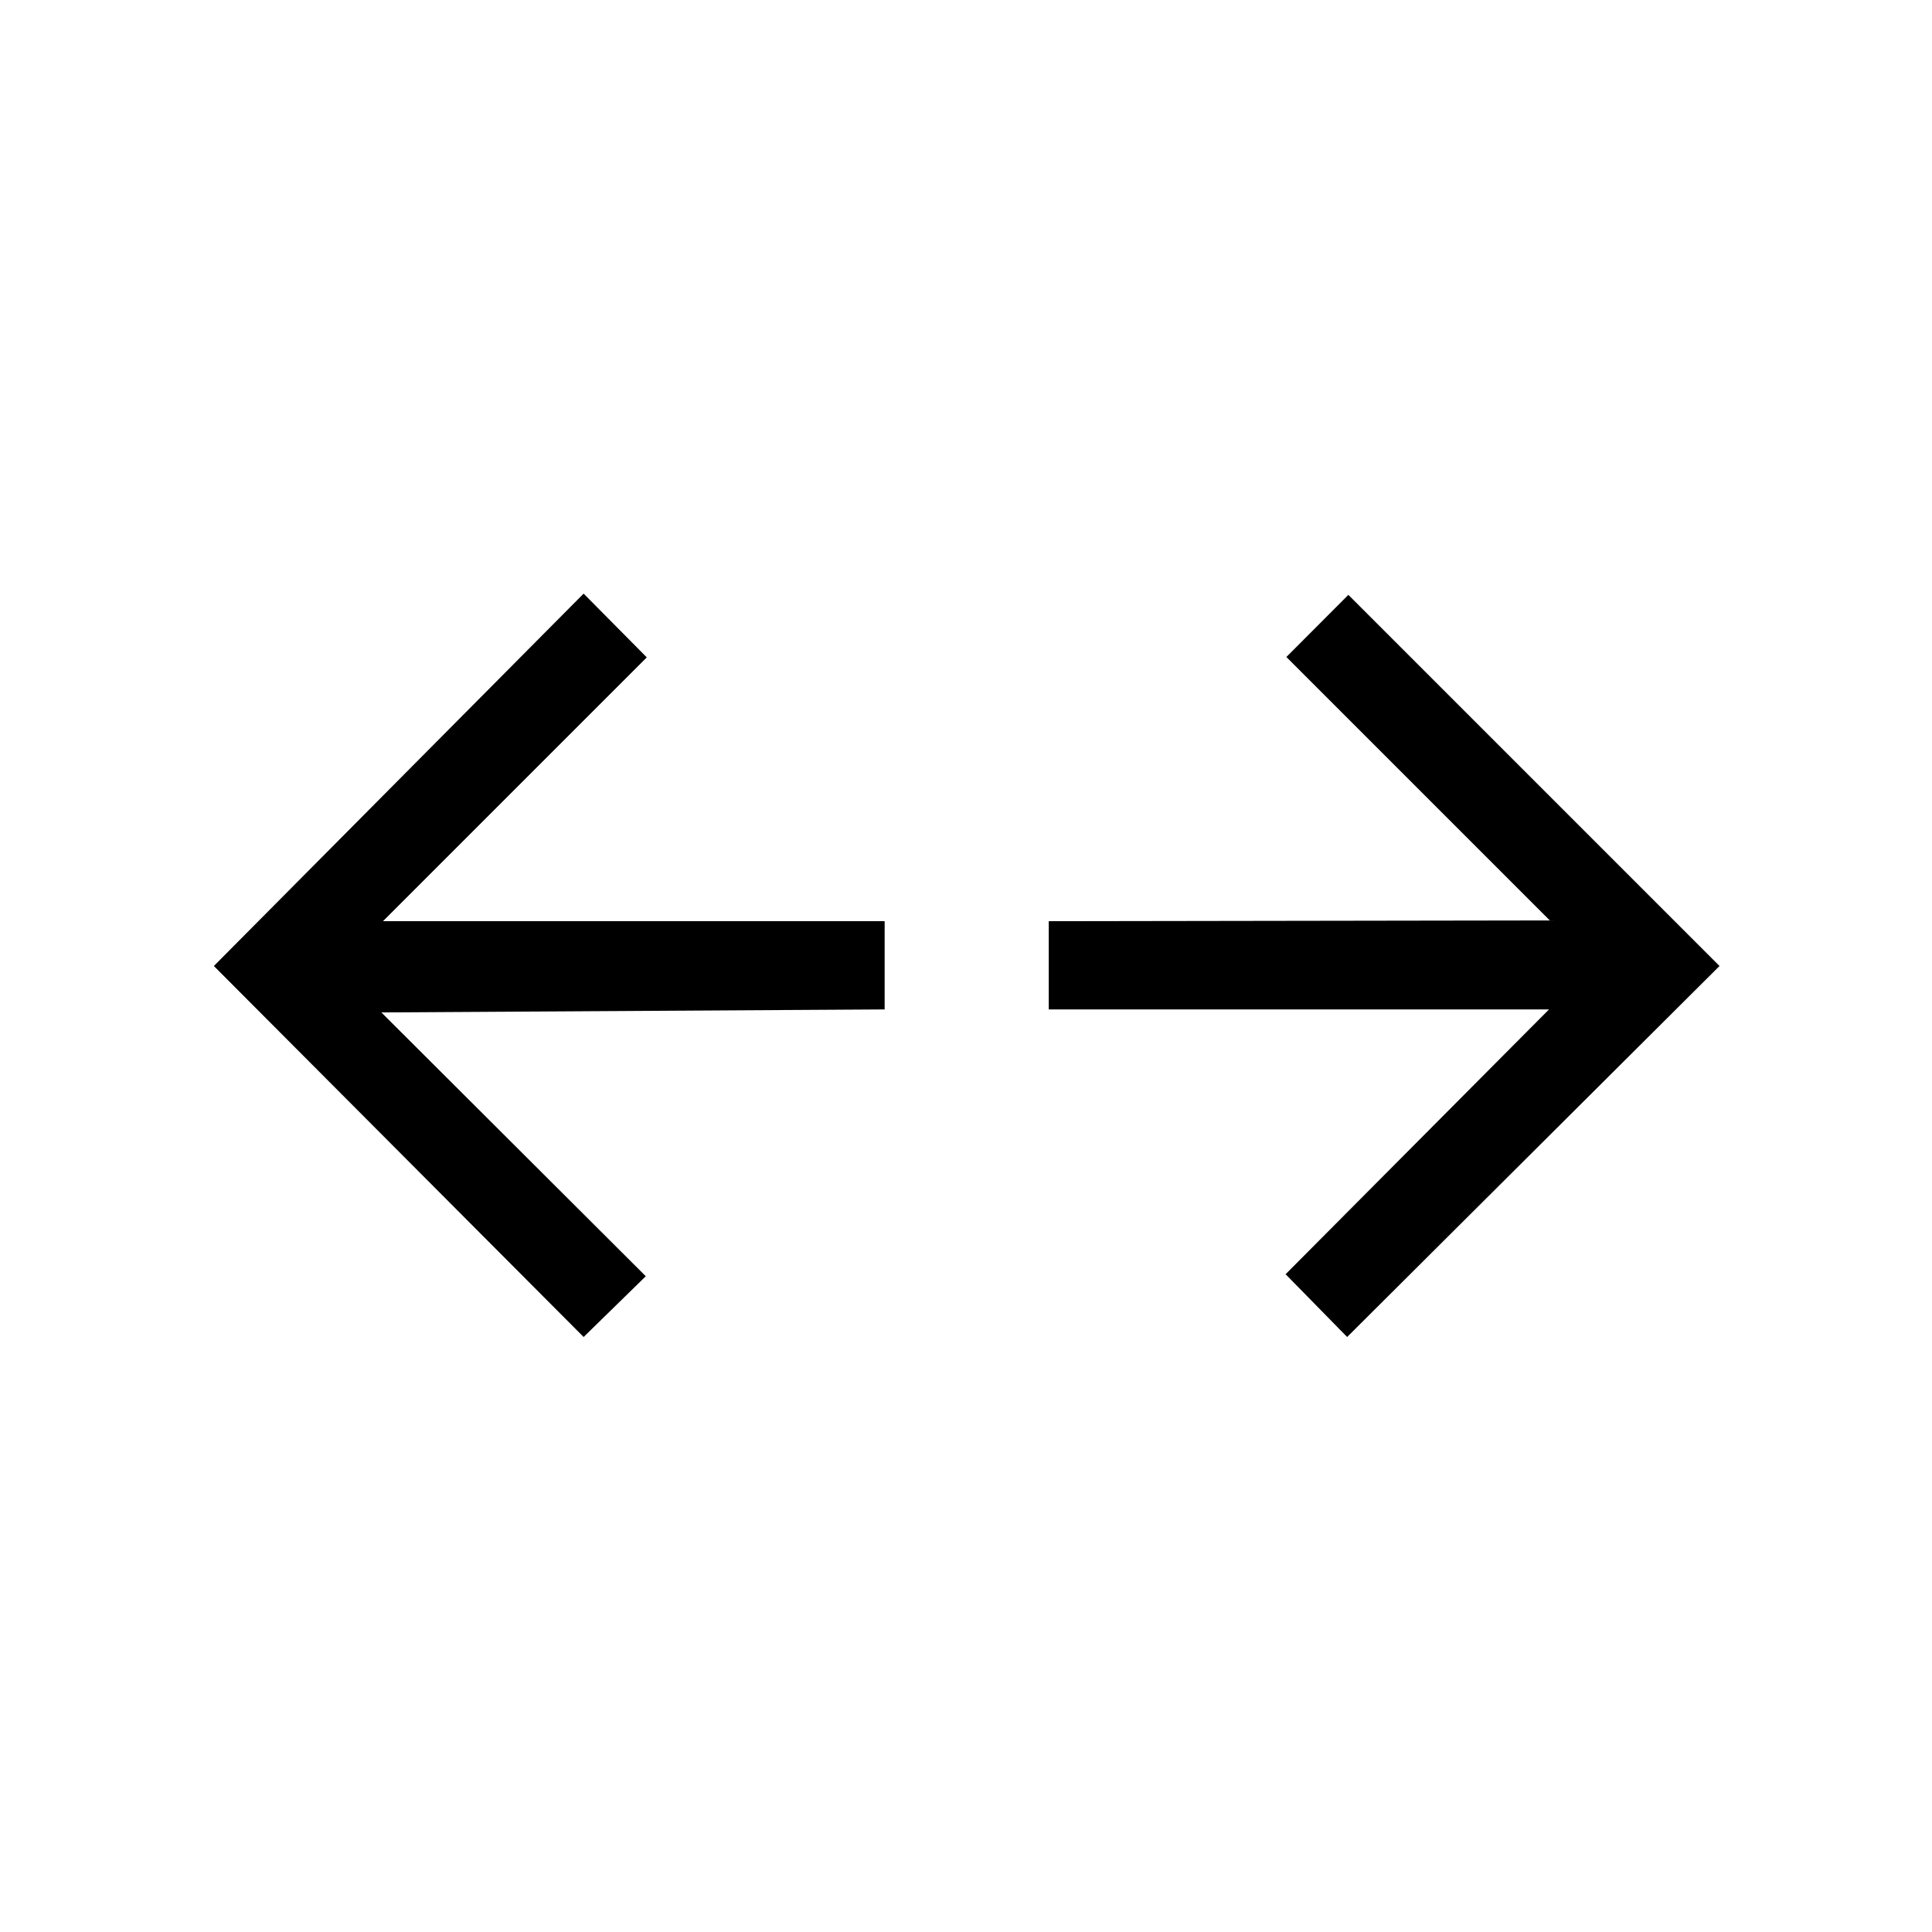 <svg xmlns="http://www.w3.org/2000/svg" height="48" viewBox="0 96 960 960" width="48"><path d="M290.001 760.345 106.271 576l183.73-185.037 31.384 31.691-131.078 131.077h249.27v43.845l-250.077 1.5 131.385 131.078-30.884 30.191Zm379.383 0-30.576-31.191 130.885-131.578H521.115v-43.845l248.962-.384-130.885-130.885 30.807-30.884L854.421 576 669.384 760.345Z"/></svg>
